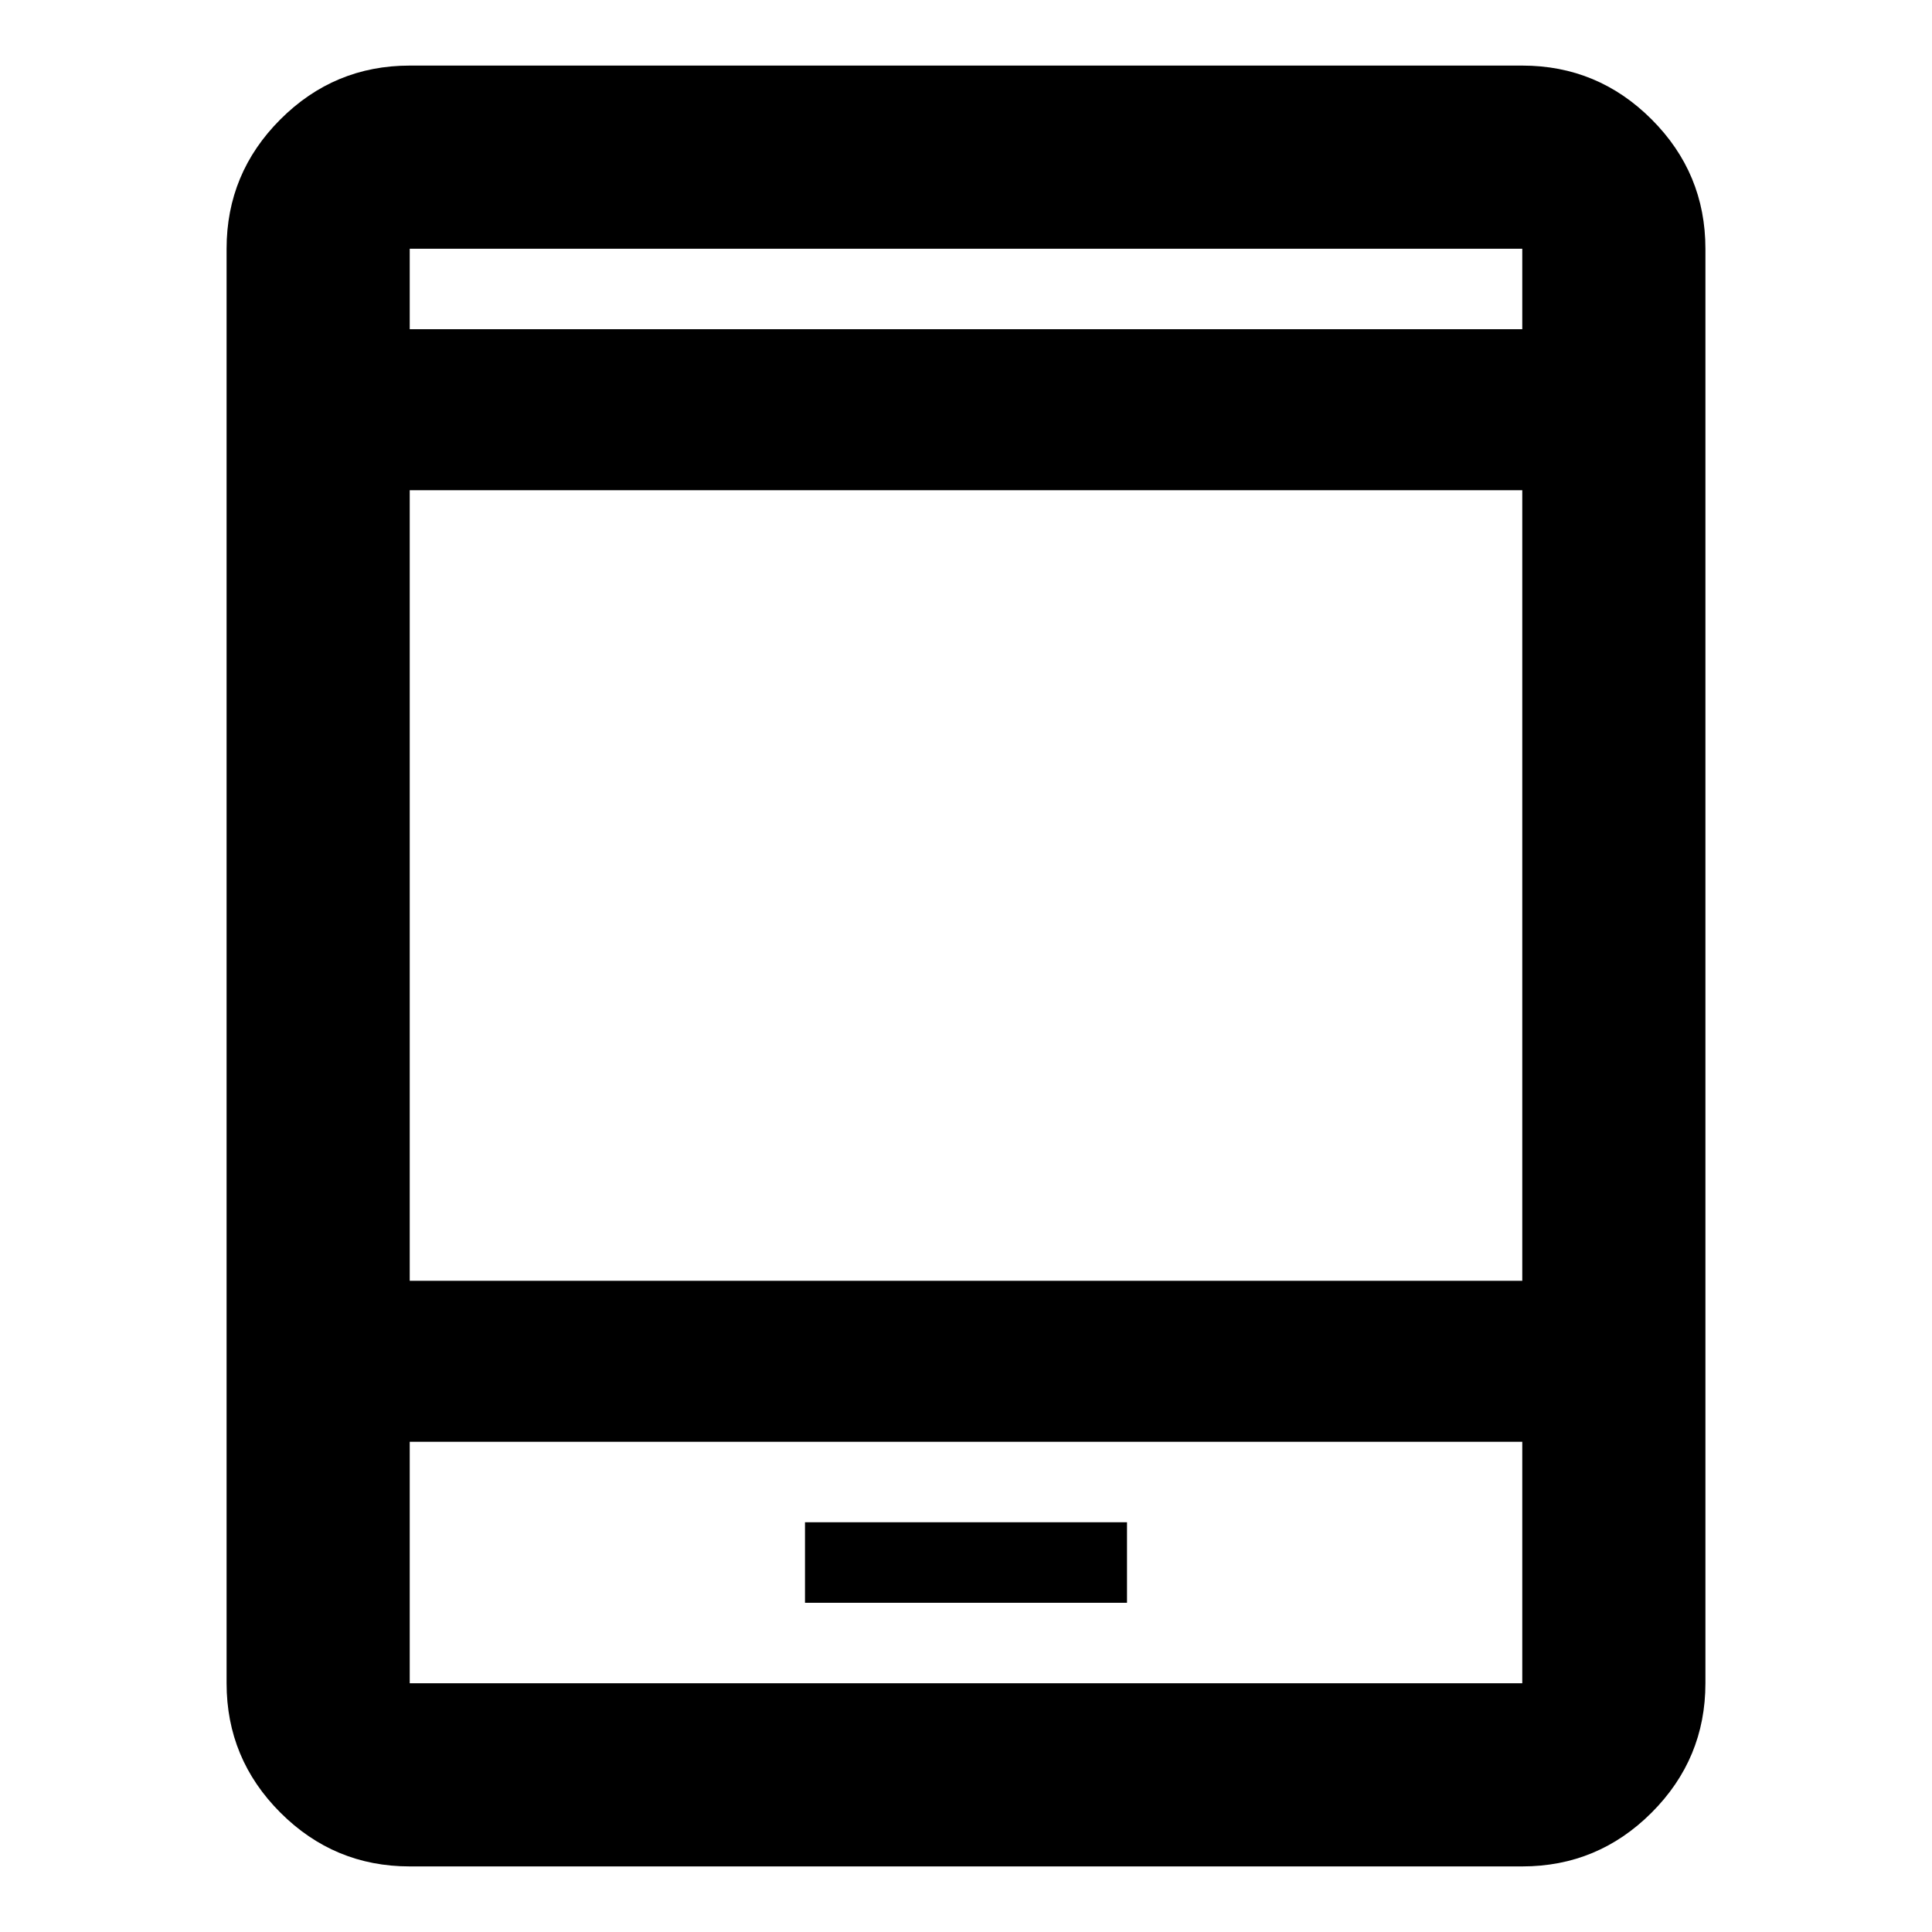 <svg xmlns="http://www.w3.org/2000/svg" height="24" viewBox="0 -960 960 960" width="24"><path d="M203.59-32.59q-37.54 0-64.27-26.73-26.73-26.73-26.73-64.27v-712.82q0-37.54 26.73-64.27 26.73-26.73 64.27-26.73h552.82q37.54 0 64.27 26.73 26.73 26.73 26.73 64.27v712.82q0 37.54-26.73 64.27-26.73 26.73-64.27 26.73H203.59Zm0-211v120h552.82v-120H203.59Zm196.41 80h160v-40H400v40Zm-196.41-160h552.82v-392.82H203.59v392.82Zm0-472.82h552.82v-40H203.59v40Zm0 0v-40 40Zm0 552.82v120-120Z"/></svg>